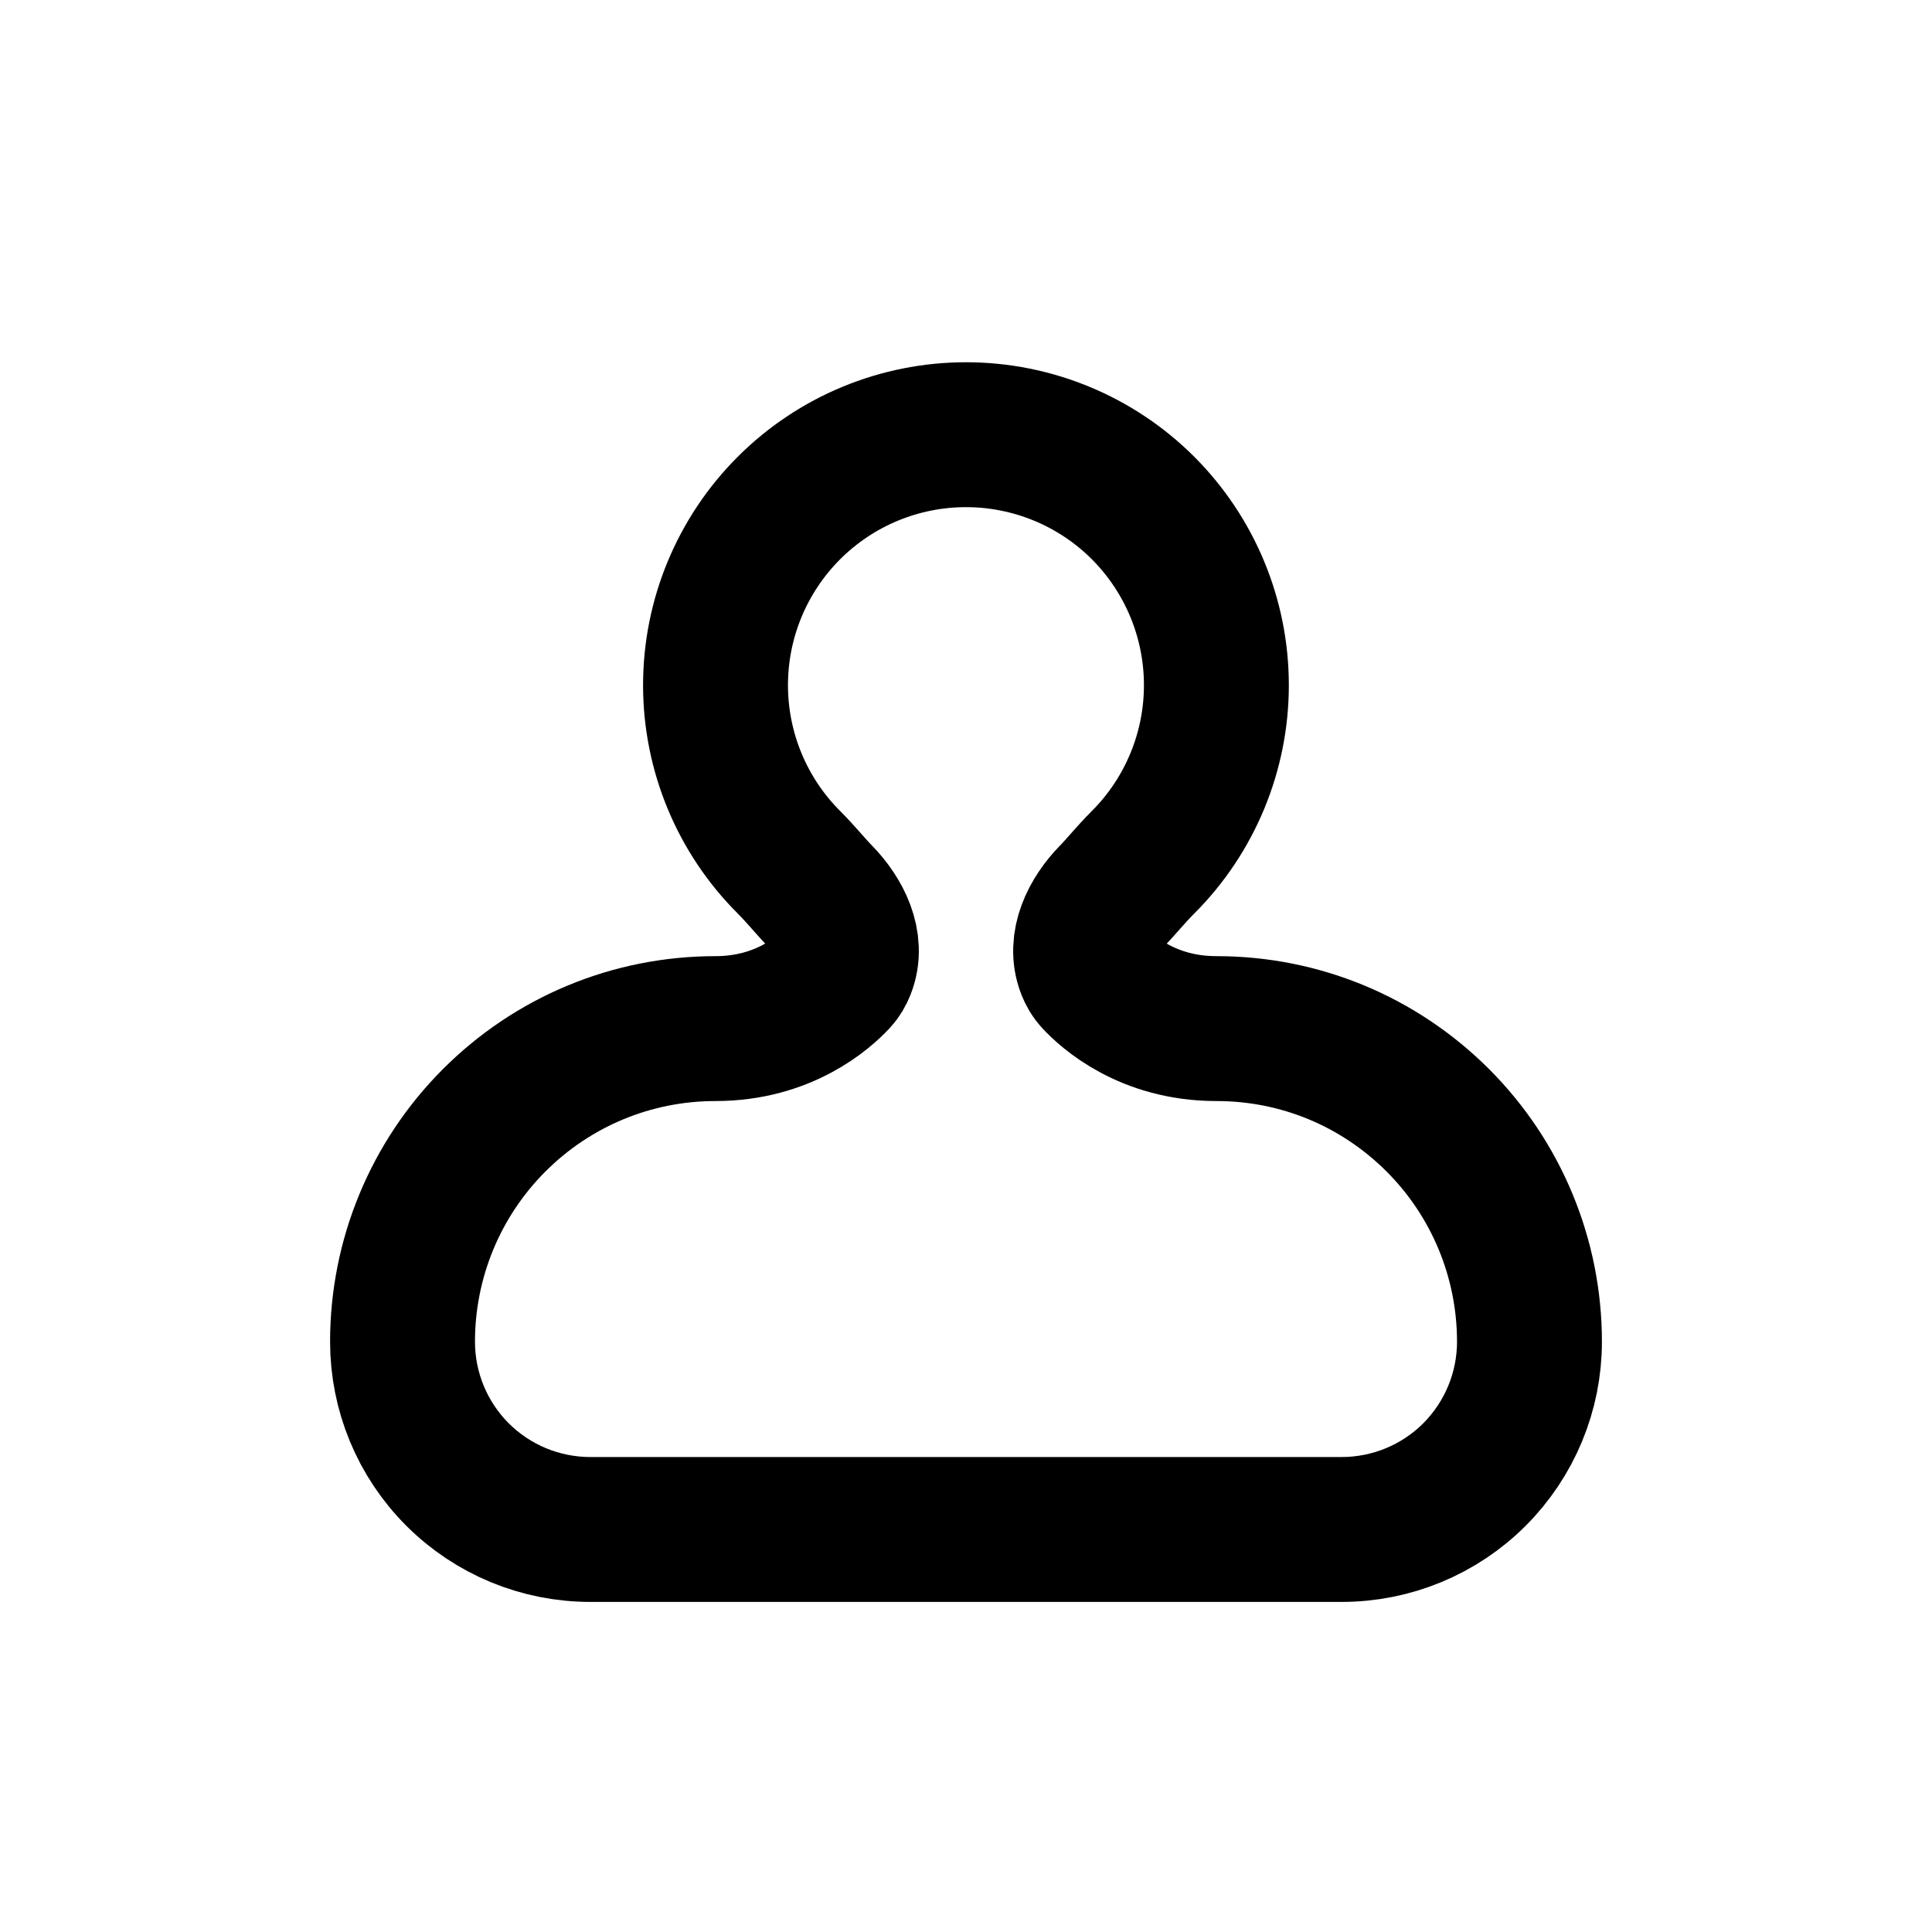 <svg width="20" height="20" viewBox="0 0 20 20" fill="none" xmlns="http://www.w3.org/2000/svg">
<path d="M8.167 5.259C7.68 5.746 7.407 6.405 7.407 7.093C7.407 7.78 7.68 8.44 8.167 8.926C8.3 9.06 8.392 9.177 8.49 9.277C8.684 9.476 8.831 9.764 8.728 10.022C8.712 10.063 8.69 10.101 8.66 10.133C8.532 10.271 8.116 10.648 7.407 10.648C6.54 10.648 5.723 10.99 5.116 11.597C4.508 12.205 4.167 13.029 4.167 13.889C4.167 14.405 4.371 14.899 4.736 15.264C5.101 15.629 5.595 15.833 6.111 15.833H13.889C14.404 15.833 14.899 15.629 15.264 15.264C15.628 14.899 15.833 14.405 15.833 13.889C15.833 13.029 15.492 12.205 14.884 11.597C14.276 10.99 13.463 10.648 12.592 10.648C11.88 10.648 11.466 10.27 11.339 10.133C11.309 10.101 11.288 10.063 11.272 10.023C11.169 9.764 11.316 9.475 11.51 9.277C11.608 9.177 11.7 9.059 11.833 8.926C12.319 8.44 12.592 7.78 12.592 7.093C12.592 6.405 12.319 5.746 11.833 5.259C11.347 4.773 10.687 4.5 10 4.5C9.312 4.5 8.653 4.773 8.167 5.259Z" stroke="black" stroke-width="1.5"/>
</svg>
